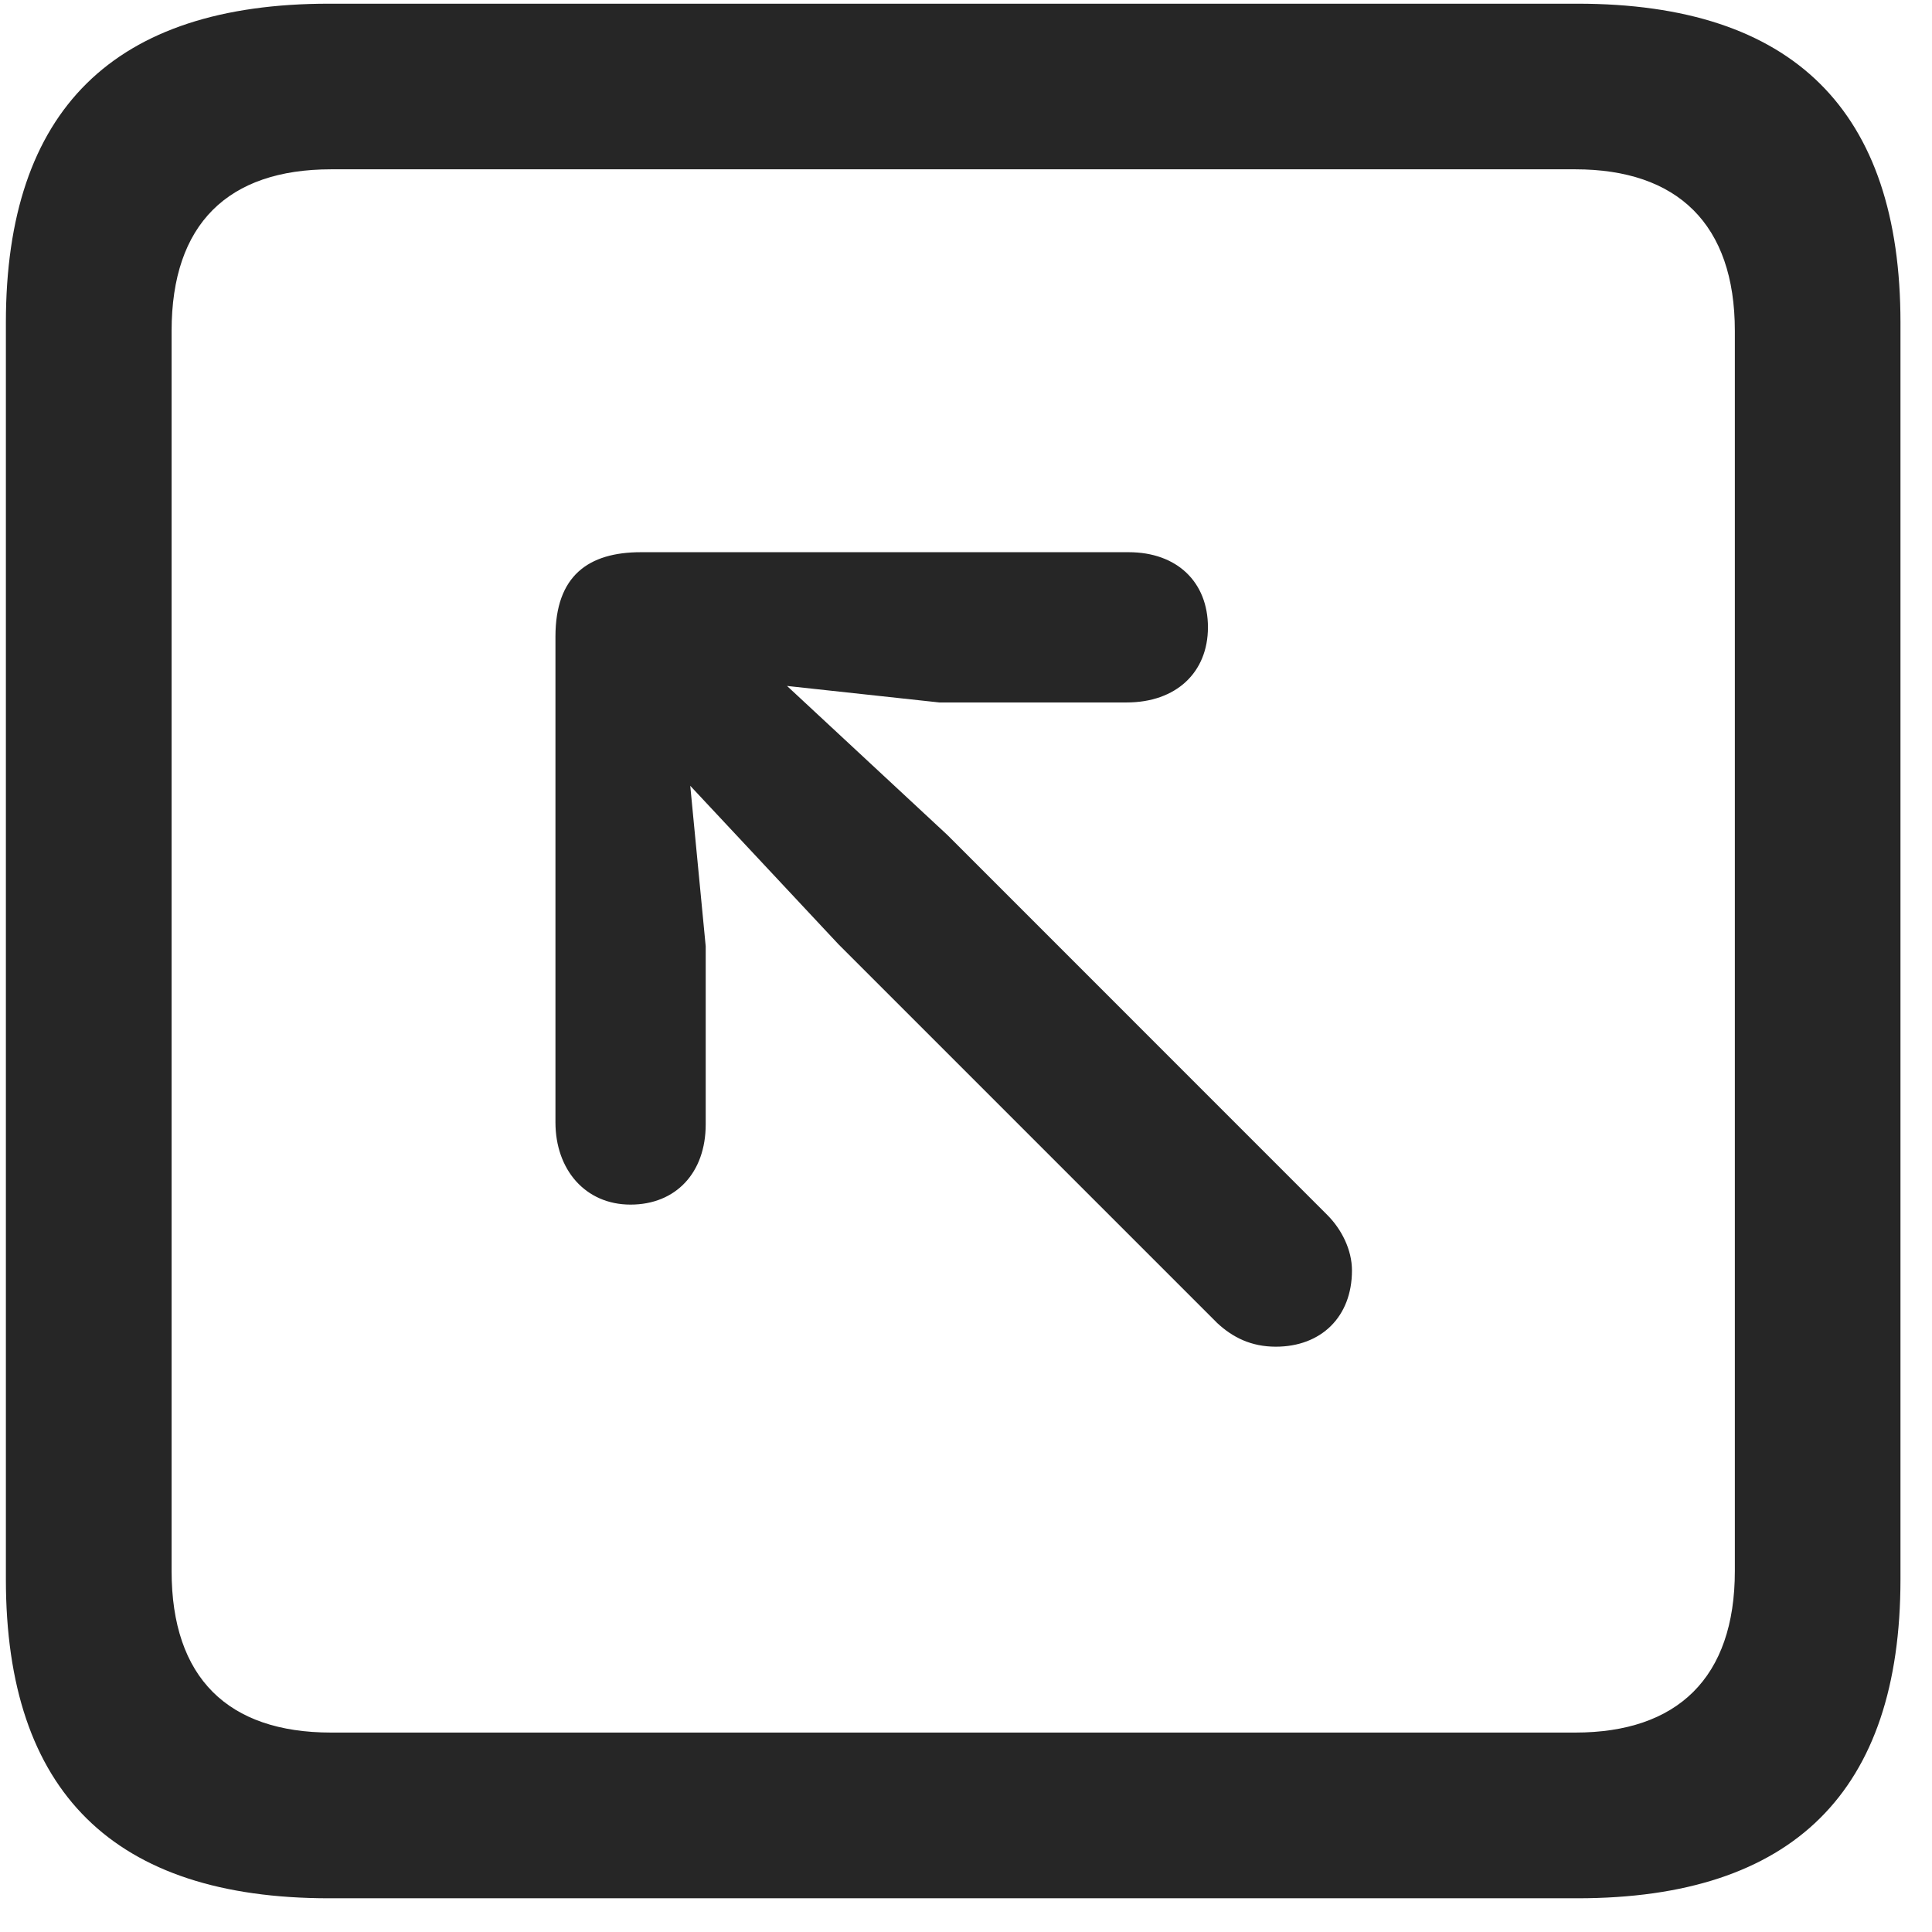 <svg width="22" height="22" viewBox="0 0 22 22" fill="none" xmlns="http://www.w3.org/2000/svg">
<g clip-path="url(#clip0_2207_23602)">
<path d="M3.747 21.616H17.962C20.423 21.616 21.641 20.397 21.641 17.983V3.674C21.641 1.26 20.423 0.042 17.962 0.042H3.747C1.298 0.042 0.067 1.249 0.067 3.674V17.983C0.067 20.409 1.298 21.616 3.747 21.616ZM3.77 19.729C2.598 19.729 1.954 19.108 1.954 17.889V3.768C1.954 2.549 2.598 1.928 3.77 1.928H17.938C19.098 1.928 19.755 2.549 19.755 3.768V17.889C19.755 19.108 19.098 19.729 17.938 19.729H3.77Z" fill="black" fill-opacity="0.85"/>
<path d="M7.18 13.717C7.696 13.717 8.036 13.354 8.036 12.803V10.776L7.86 8.948L9.548 10.753L13.86 15.065C14.036 15.229 14.247 15.335 14.528 15.335C15.044 15.335 15.395 14.995 15.395 14.467C15.395 14.233 15.278 13.999 15.114 13.835L10.79 9.51L8.962 7.811L10.696 7.999H12.829C13.391 7.999 13.755 7.659 13.755 7.143C13.755 6.628 13.403 6.288 12.852 6.288H7.298C6.7 6.288 6.325 6.557 6.325 7.249V12.78C6.325 13.319 6.665 13.717 7.18 13.717Z" fill="black" fill-opacity="0.85"/>
</g>
<defs>
<clipPath id="clip0_2207_23602">
<rect width="21.574" height="21.598" fill="white" transform="translate(0.067 0.018)"/>
</clipPath>
</defs>
</svg>
